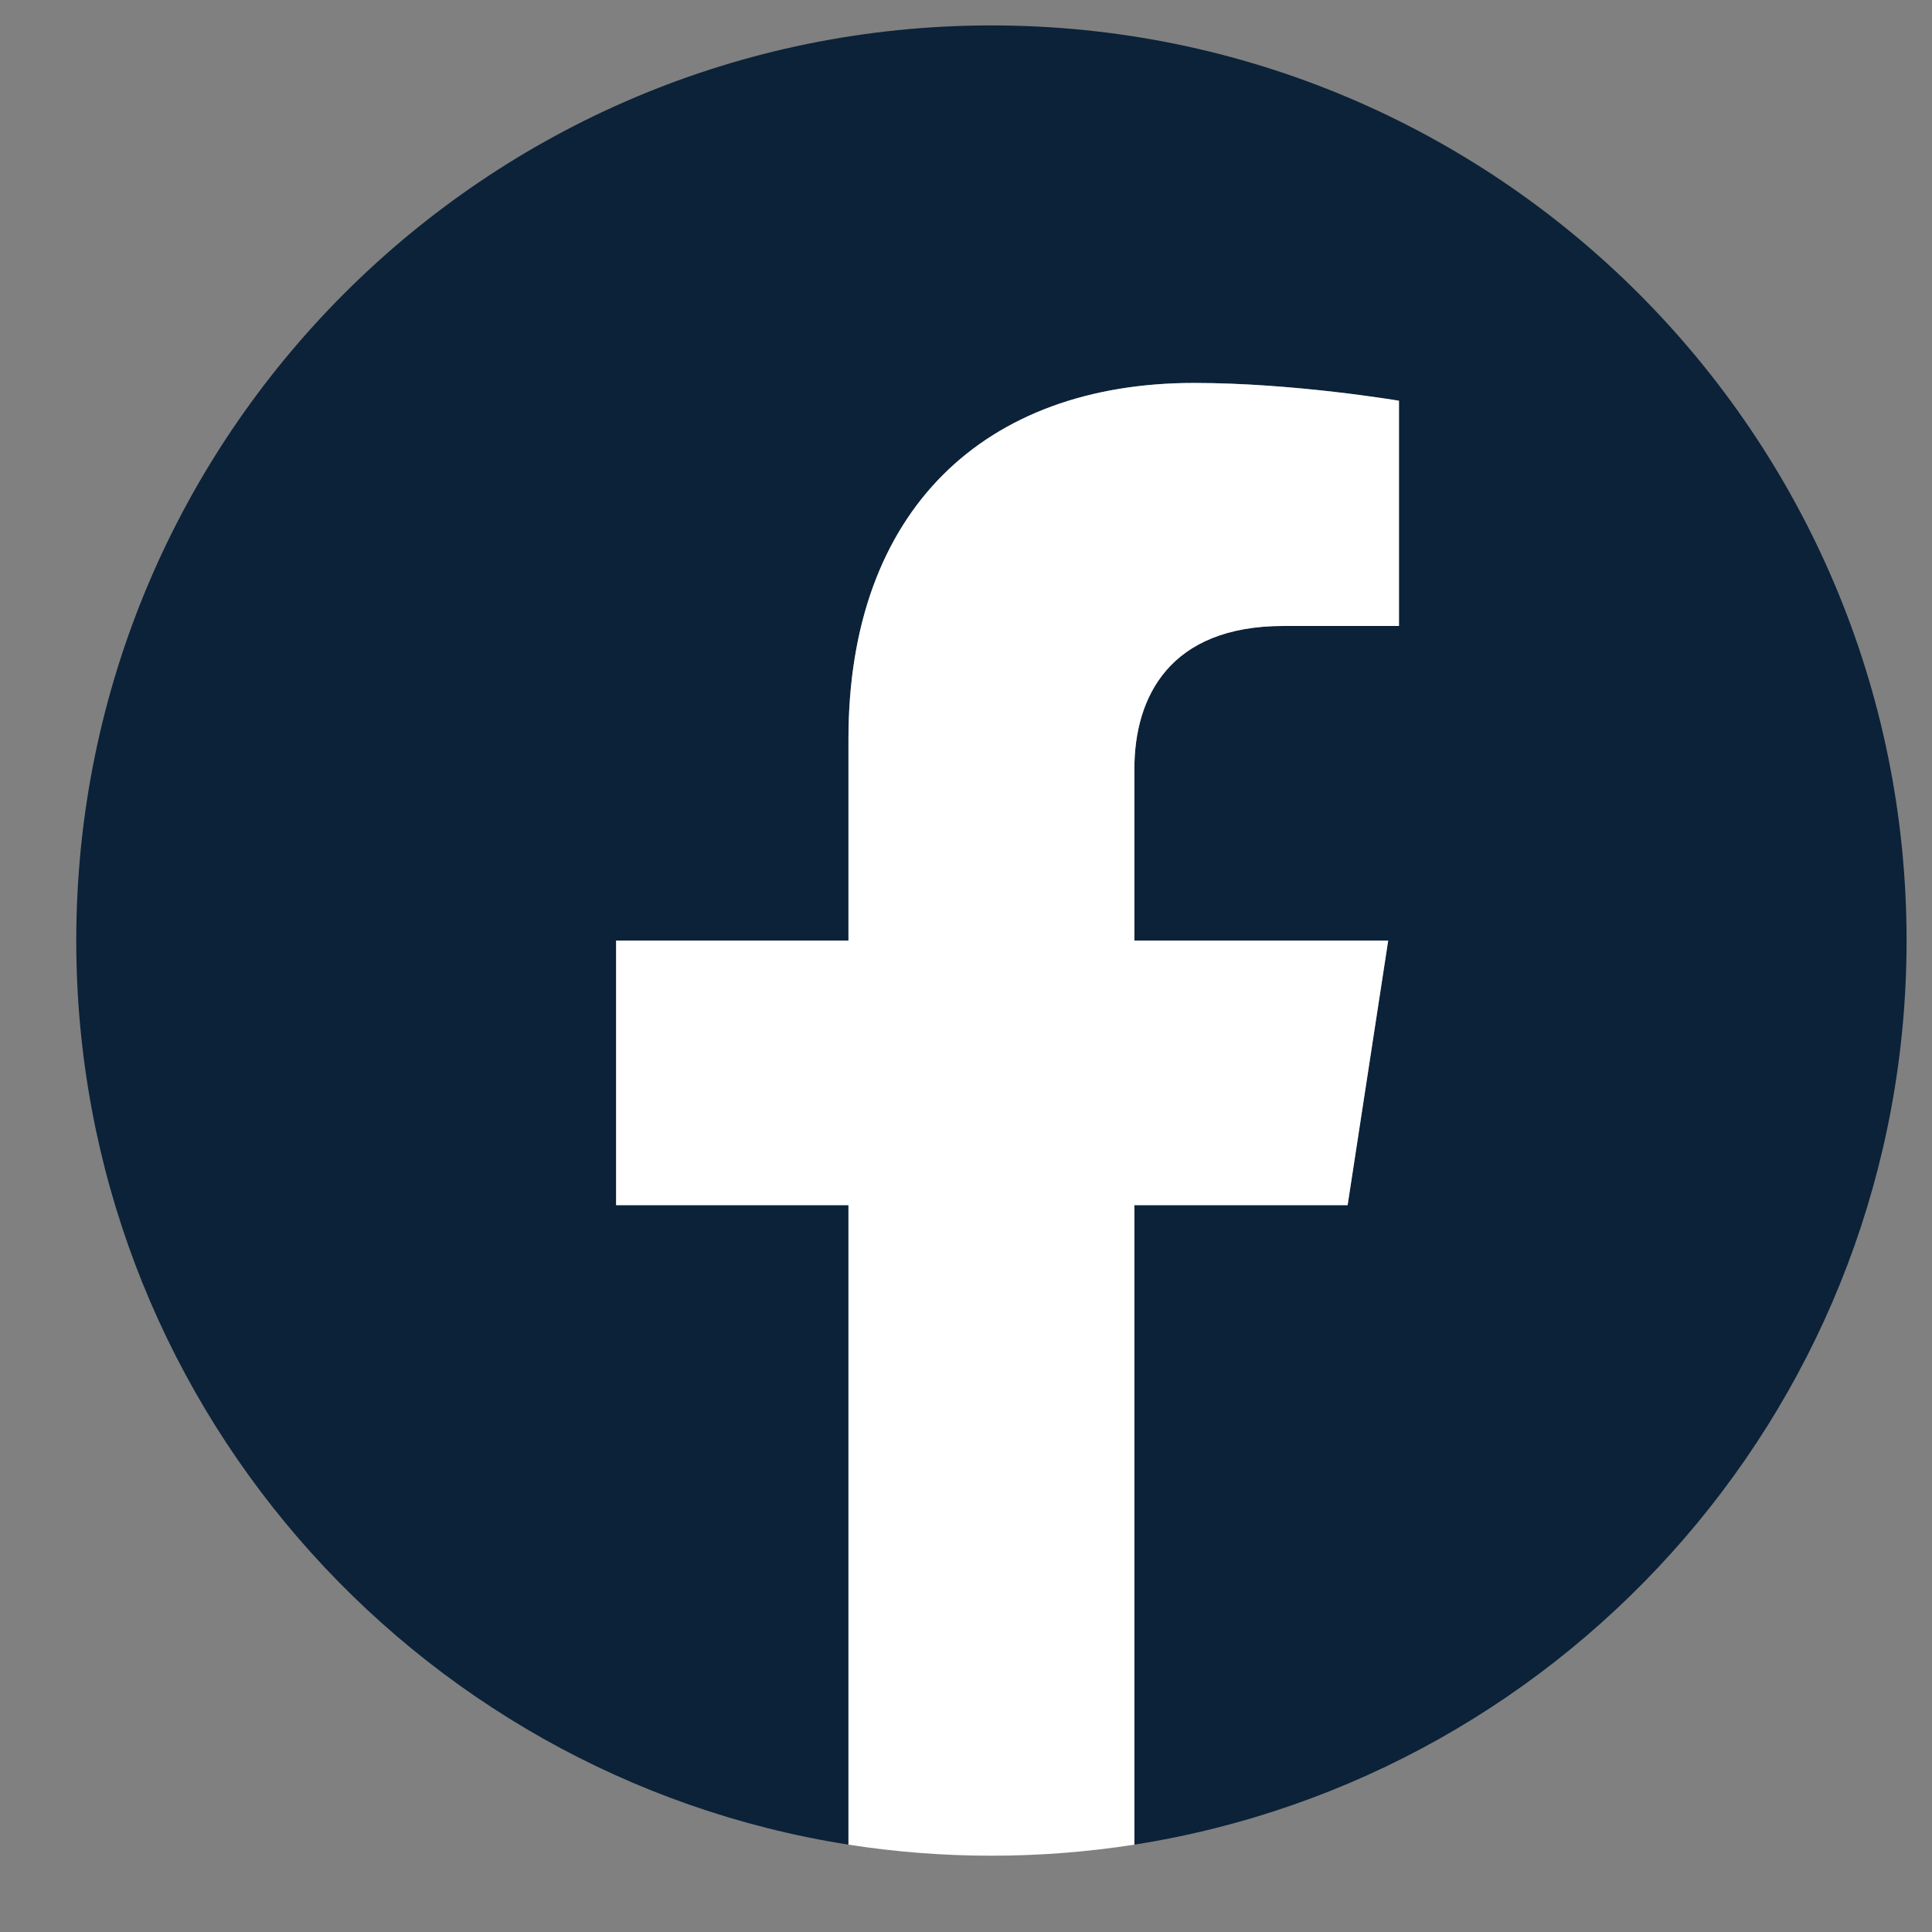 <svg width="19" height="19" viewBox="0 0 19 19" fill="none" xmlns="http://www.w3.org/2000/svg">
<rect x="0" y="0" width="19" height="19" fill="#808080" stroke="none"/>
<g clip-path="url(#clip0_89_585)">
<path d="M18.75 9.25C18.75 4.279 14.721 0.25 9.75 0.25C4.779 0.25 0.75 4.279 0.75 9.25C0.75 13.742 4.041 17.465 8.344 18.141V11.852H6.059V9.25H8.344V7.267C8.344 5.012 9.687 3.766 11.743 3.766C12.728 3.766 13.758 3.941 13.758 3.941V6.156H12.623C11.505 6.156 11.156 6.85 11.156 7.562V9.25H13.652L13.253 11.852H11.156V18.141C15.459 17.465 18.75 13.742 18.75 9.25Z" fill="#0B2239"/>
<path d="M13.253 11.852L13.652 9.25H11.156V7.562C11.156 6.851 11.505 6.156 12.623 6.156H13.758V3.941C13.758 3.941 12.728 3.766 11.743 3.766C9.687 3.766 8.344 5.012 8.344 7.267V9.25H6.059V11.852H8.344V18.141C9.276 18.286 10.224 18.286 11.156 18.141V11.852H13.253Z" fill="white"/>
</g>
<defs>
<clipPath id="clip0_89_585">
<rect width="18" height="18" fill="white" transform="translate(0.75 0.25)"/>
</clipPath>
</defs>
</svg>
